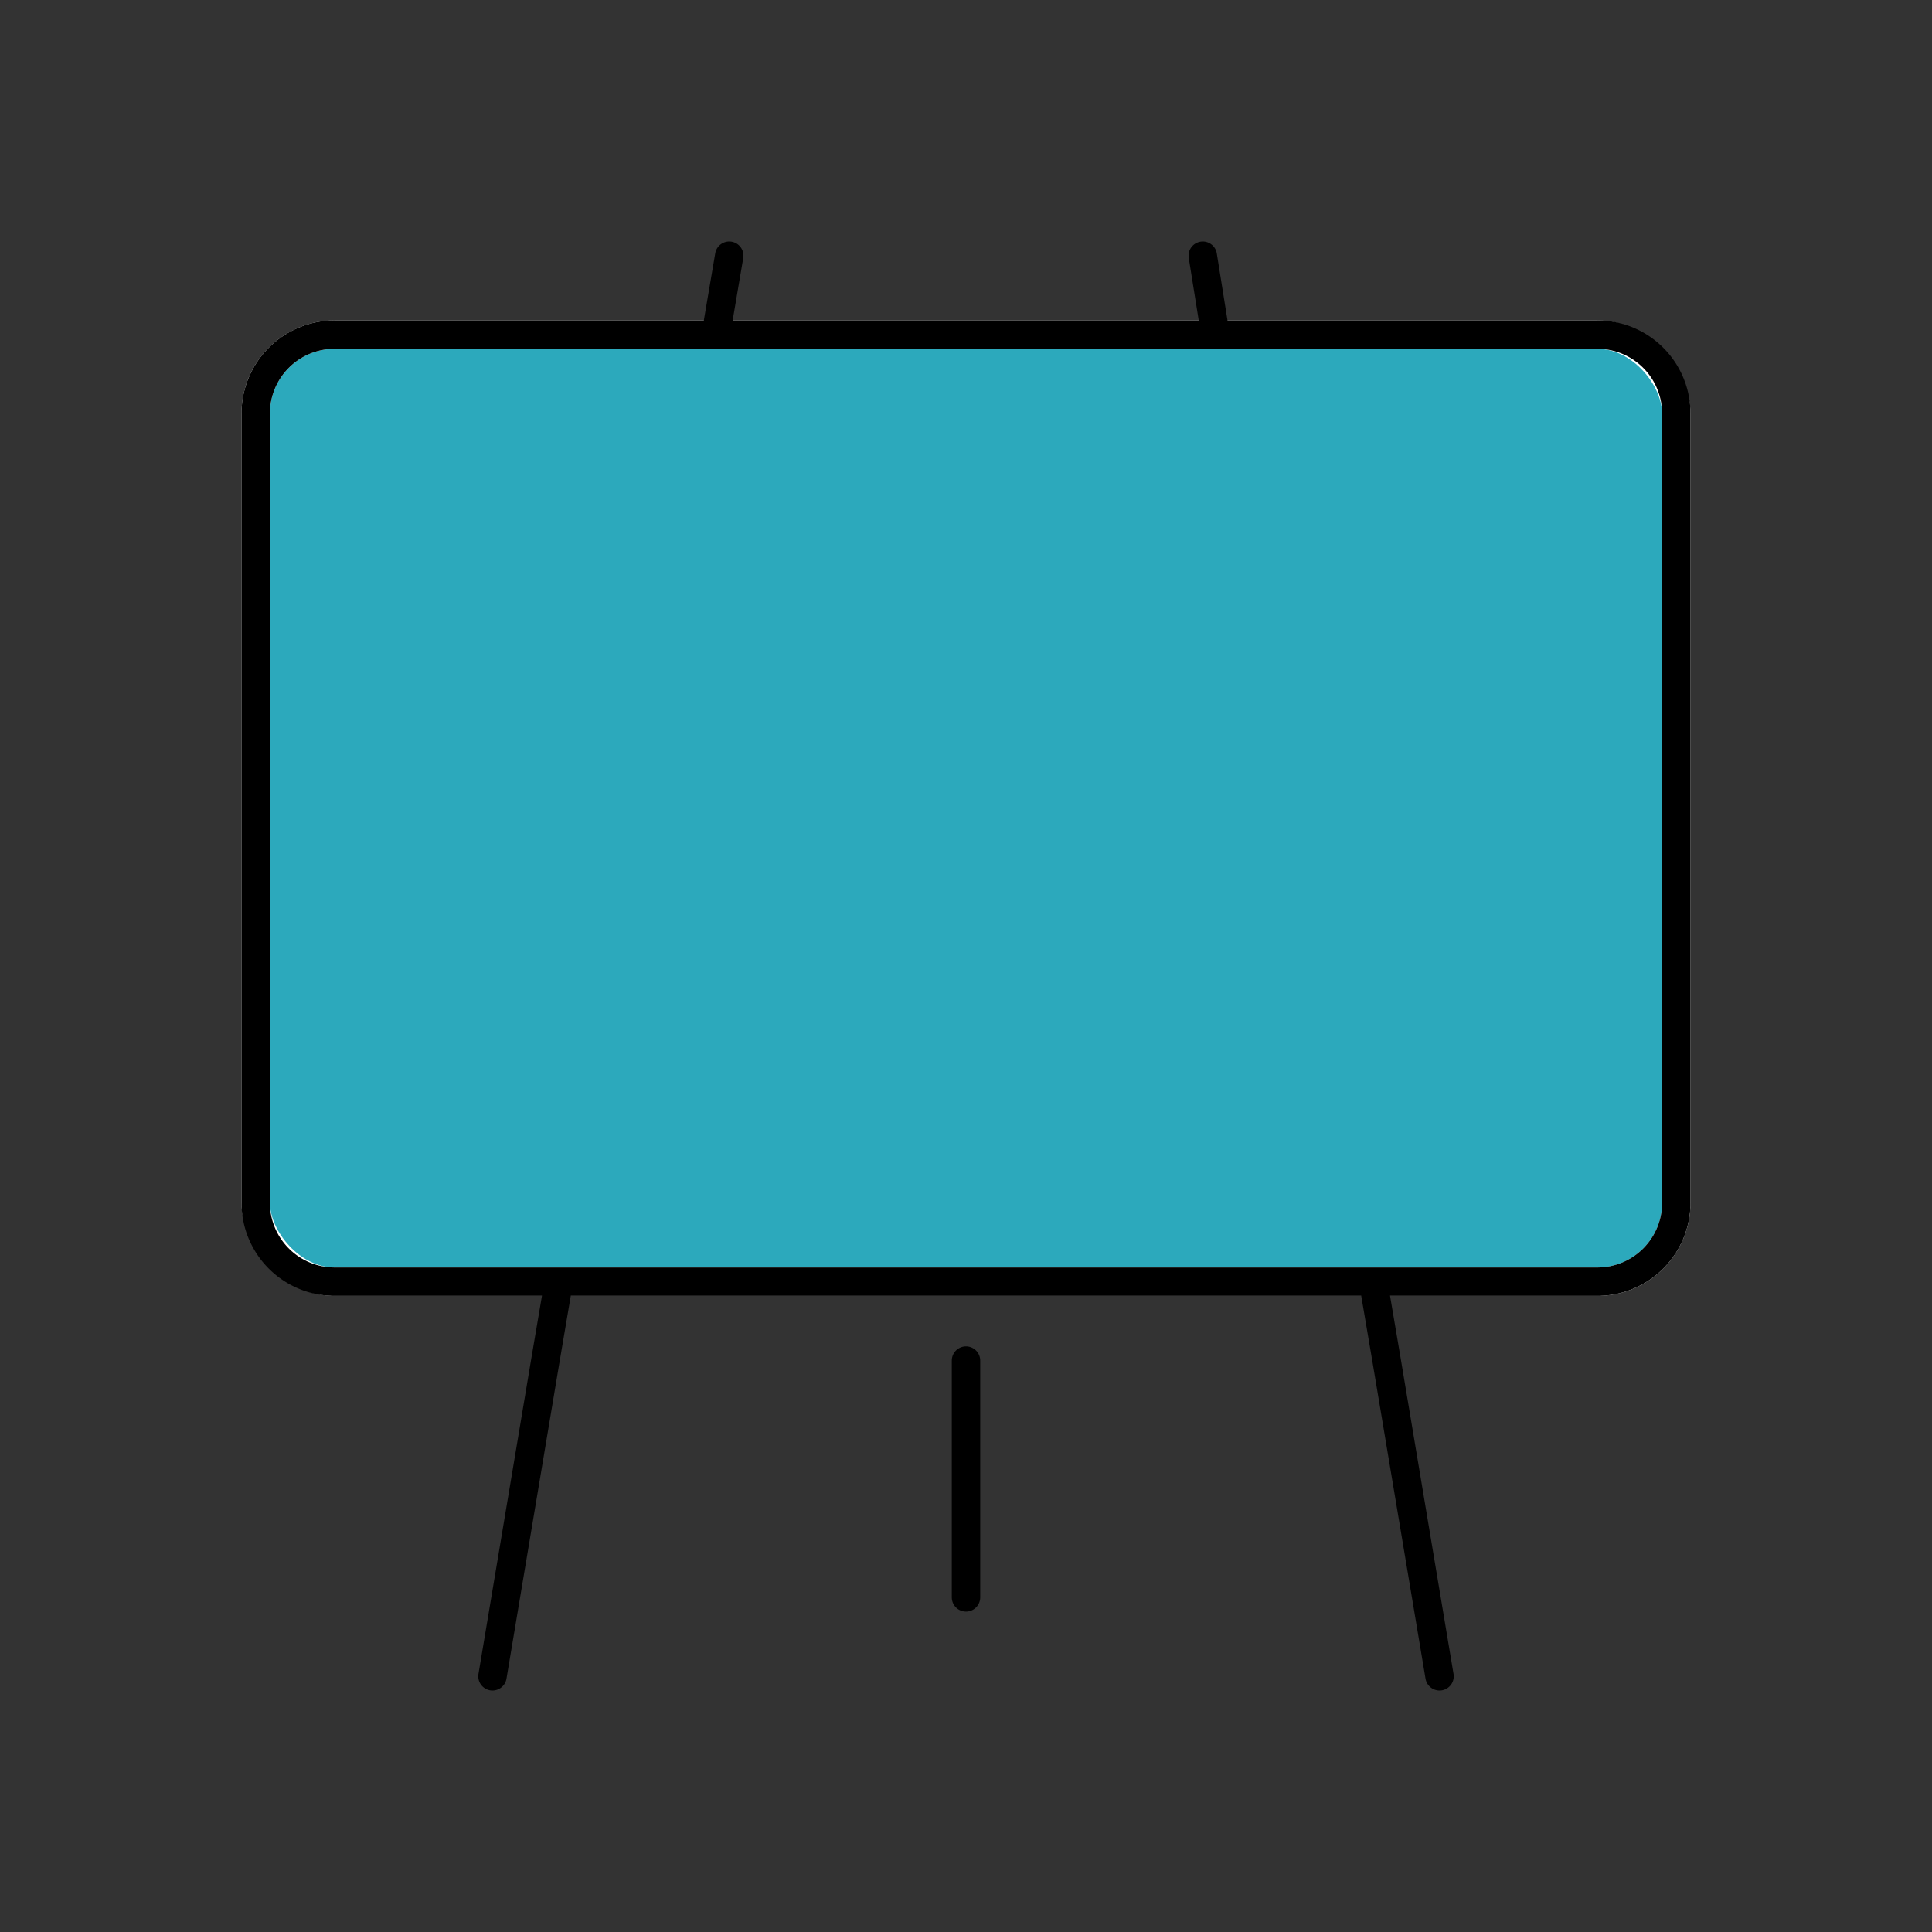 <!DOCTYPE svg PUBLIC "-//W3C//DTD SVG 1.1//EN" "http://www.w3.org/Graphics/SVG/1.1/DTD/svg11.dtd">
<!-- Uploaded to: SVG Repo, www.svgrepo.com, Transformed by: SVG Repo Mixer Tools -->
<svg fill="#ffffff" width="252px" height="252px" viewBox="-0.24 -0.24 24.48 24.48" id="black-board" data-name="Flat Line" xmlns="http://www.w3.org/2000/svg" class="icon flat-line" stroke="#ffffff">
<rect x="-0.24" y="-0.24" width="24.48" height="24.48" fill="#333333" stroke="none"/>
<g id="SVGRepo_bgCarrier" stroke-width="0" transform="translate(12,12), scale(0)">
<rect x="-0.24" y="-0.24" width="24.48" height="24.48" rx="0" fill="#7ed0ec" strokewidth="0"/>
</g>
<g id="SVGRepo_tracerCarrier" stroke-linecap="round" stroke-linejoin="round" stroke="#CCCCCC" stroke-width="0.24"/>
<g id="SVGRepo_iconCarrier">
<rect id="secondary" x="3" y="4" width="18" height="12" rx="1" style="fill: #2ca9bc; stroke-width:0.36;"/>
<path id="primary" d="M18,21l-.67-4-.17-1m-2-12L15,3M6.84,16l-.17,1L6,21M9,3,8.83,4M12,17v3m8-4H4a1,1,0,0,1-1-1V5A1,1,0,0,1,4,4H20a1,1,0,0,1,1,1V15A1,1,0,0,1,20,16Z" style="fill: none; stroke: #000000; stroke-linecap: round; stroke-linejoin: round; stroke-width:0.36;"/>
</g>
</svg>